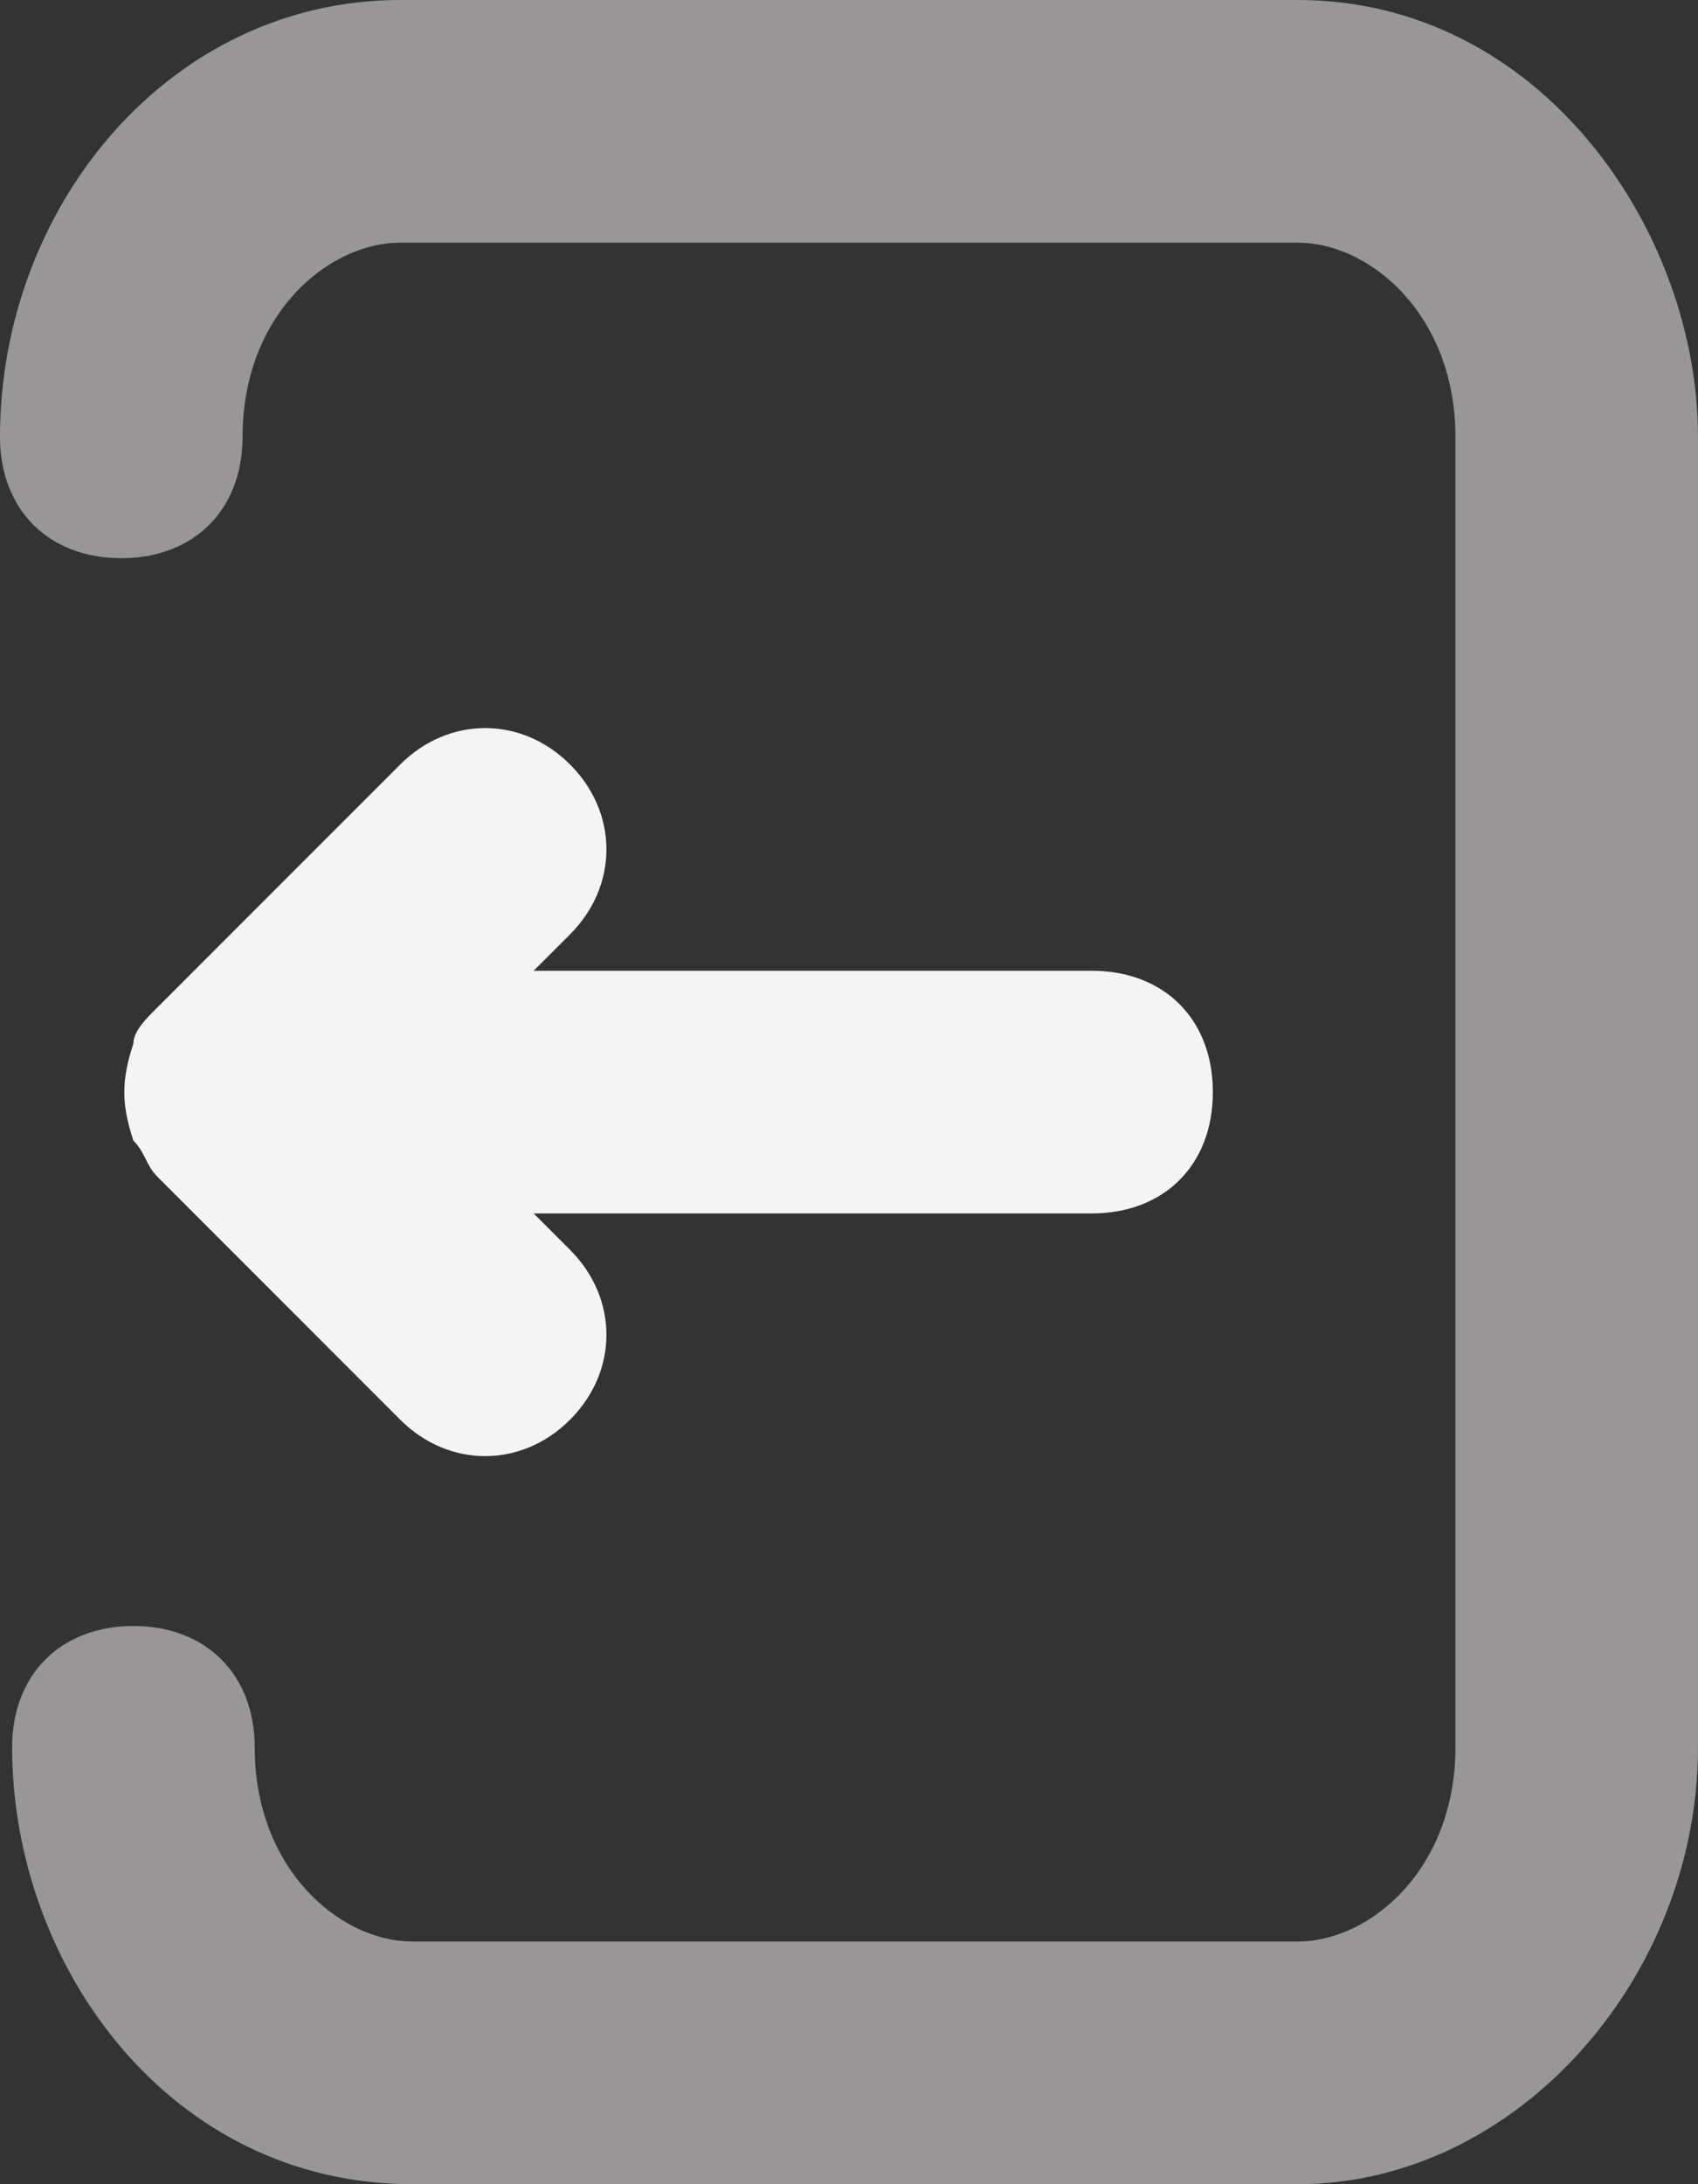 <?xml version="1.0" encoding="utf-8"?>
<!-- Generator: Adobe Illustrator 21.0.1, SVG Export Plug-In . SVG Version: 6.00 Build 0)  -->
<svg version="1.1" id="Layer_1" xmlns="http://www.w3.org/2000/svg" xmlns:xlink="http://www.w3.org/1999/xlink" x="0px" y="0px"
	 viewBox="0 0 14 18" style="enable-background:new 0 0 14 18;" xml:space="preserve">
<rect x="0" y="0" width="14" height="18" fill="#333333" stroke="none"/>
<style type="text/css">
	.st0{fill:#F4F4F4;}
	.st1{fill:#989696;}
</style>
<title>normal</title>
<desc>Created using Figma</desc>
<path class="st0" d="M9,8H4.4l0.3-0.3c0.4-0.4,0.4-1,0-1.4c-0.4-0.4-1-0.4-1.4,0l-2,2C1.2,8.4,1.1,8.5,1.1,8.6C1,8.9,1,9.1,1.1,9.4
	c0.1,0.1,0.1,0.2,0.2,0.3l2,2c0.4,0.4,1,0.4,1.4,0c0.4-0.4,0.4-1,0-1.4L4.4,10H9c0.6,0,1-0.4,1-1S9.6,8,9,8z"/>
<path class="st1" d="M10.7,0H3.3C1.4,0,0,1.7,0,3.6c0,0.6,0.4,1,1,1s1-0.4,1-1C2,2.6,2.7,2,3.3,2h7.4C11.3,2,12,2.6,12,3.6v10.8
	c0,1-0.7,1.6-1.3,1.6H3.4c-0.6,0-1.3-0.6-1.3-1.6c0-0.6-0.4-1-1-1s-1,0.4-1,1c0,1.8,1.3,3.6,3.3,3.6h7.3c1.8,0,3.3-1.7,3.3-3.6V3.6
	C14,1.9,12.7,0,10.7,0z"/>
</svg>
